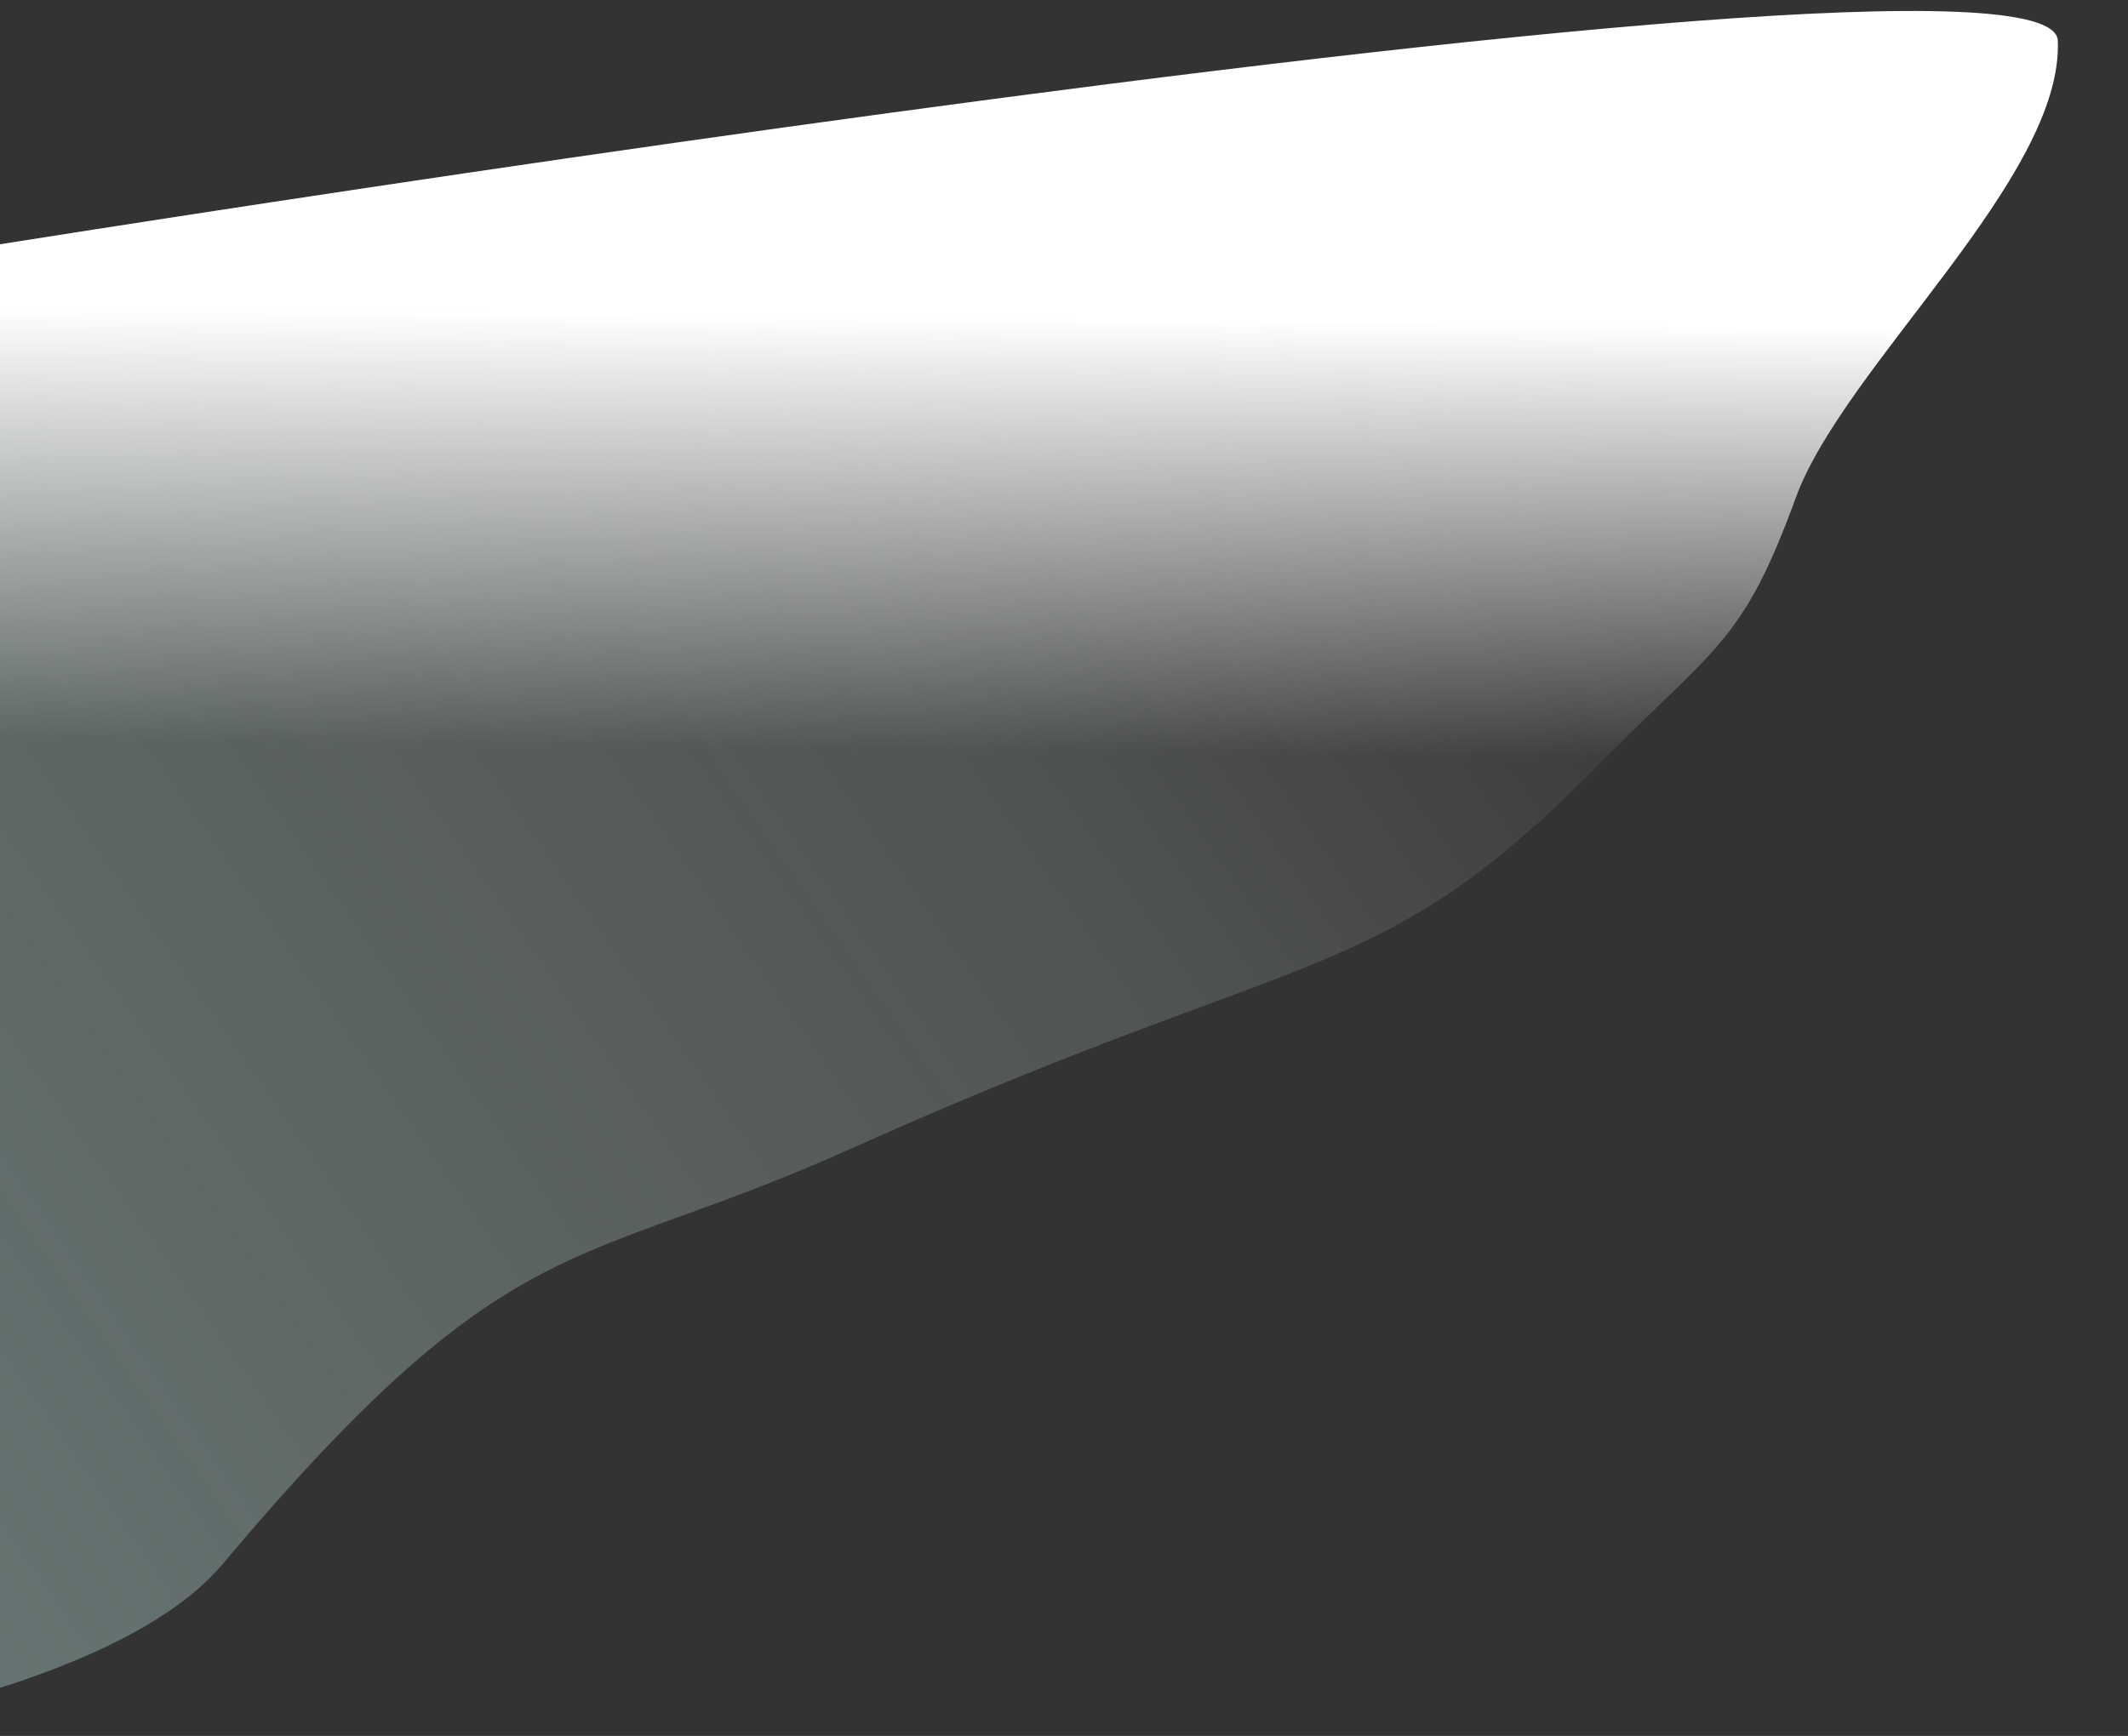 <svg width="576" height="470" fill="none" xmlns="http://www.w3.org/2000/svg"><rect width="100%" height="100%" fill="#333333" stroke="none"/><path d="M229.762 311.257c-74.135 33.313-91.078 18.962-169.516 112.219C31.1 458.13-55.94 469.773-55.94 469.773l-16.336-392.04S555.451-26.143 556.998 10.99c1.547 37.132-57.915 88.11-70.916 123.765-14.414 39.532-21.688 40.138-53.076 71.978-60.786 61.662-76.757 47.688-203.244 104.525z" fill="url(#paint0_linear)"/><path d="M229.762 311.257c-74.135 33.313-91.078 18.962-169.516 112.219C31.1 458.13-55.94 469.773-55.94 469.773l-16.336-392.04S555.451-26.143 556.998 10.99c1.547 37.132-57.915 88.11-70.916 123.765-14.414 39.532-21.688 40.138-53.076 71.978-60.786 61.662-76.757 47.688-203.244 104.525z" fill="url(#paint1_linear)"/><defs><linearGradient id="paint0_linear" x1="-28.842" y1="461.566" x2="670.398" y2="-27.17" gradientUnits="userSpaceOnUse"><stop stop-color="#CFFFF9" stop-opacity=".33"/><stop offset=".465" stop-color="#E8FFFC" stop-opacity=".157"/><stop offset=".696" stop-color="#fff" stop-opacity="0"/></linearGradient><linearGradient id="paint1_linear" x1="135.022" y1="84.488" x2="133.663" y2="201.96" gradientUnits="userSpaceOnUse"><stop stop-color="#fff"/><stop offset="1" stop-color="#fff" stop-opacity="0"/></linearGradient></defs></svg>